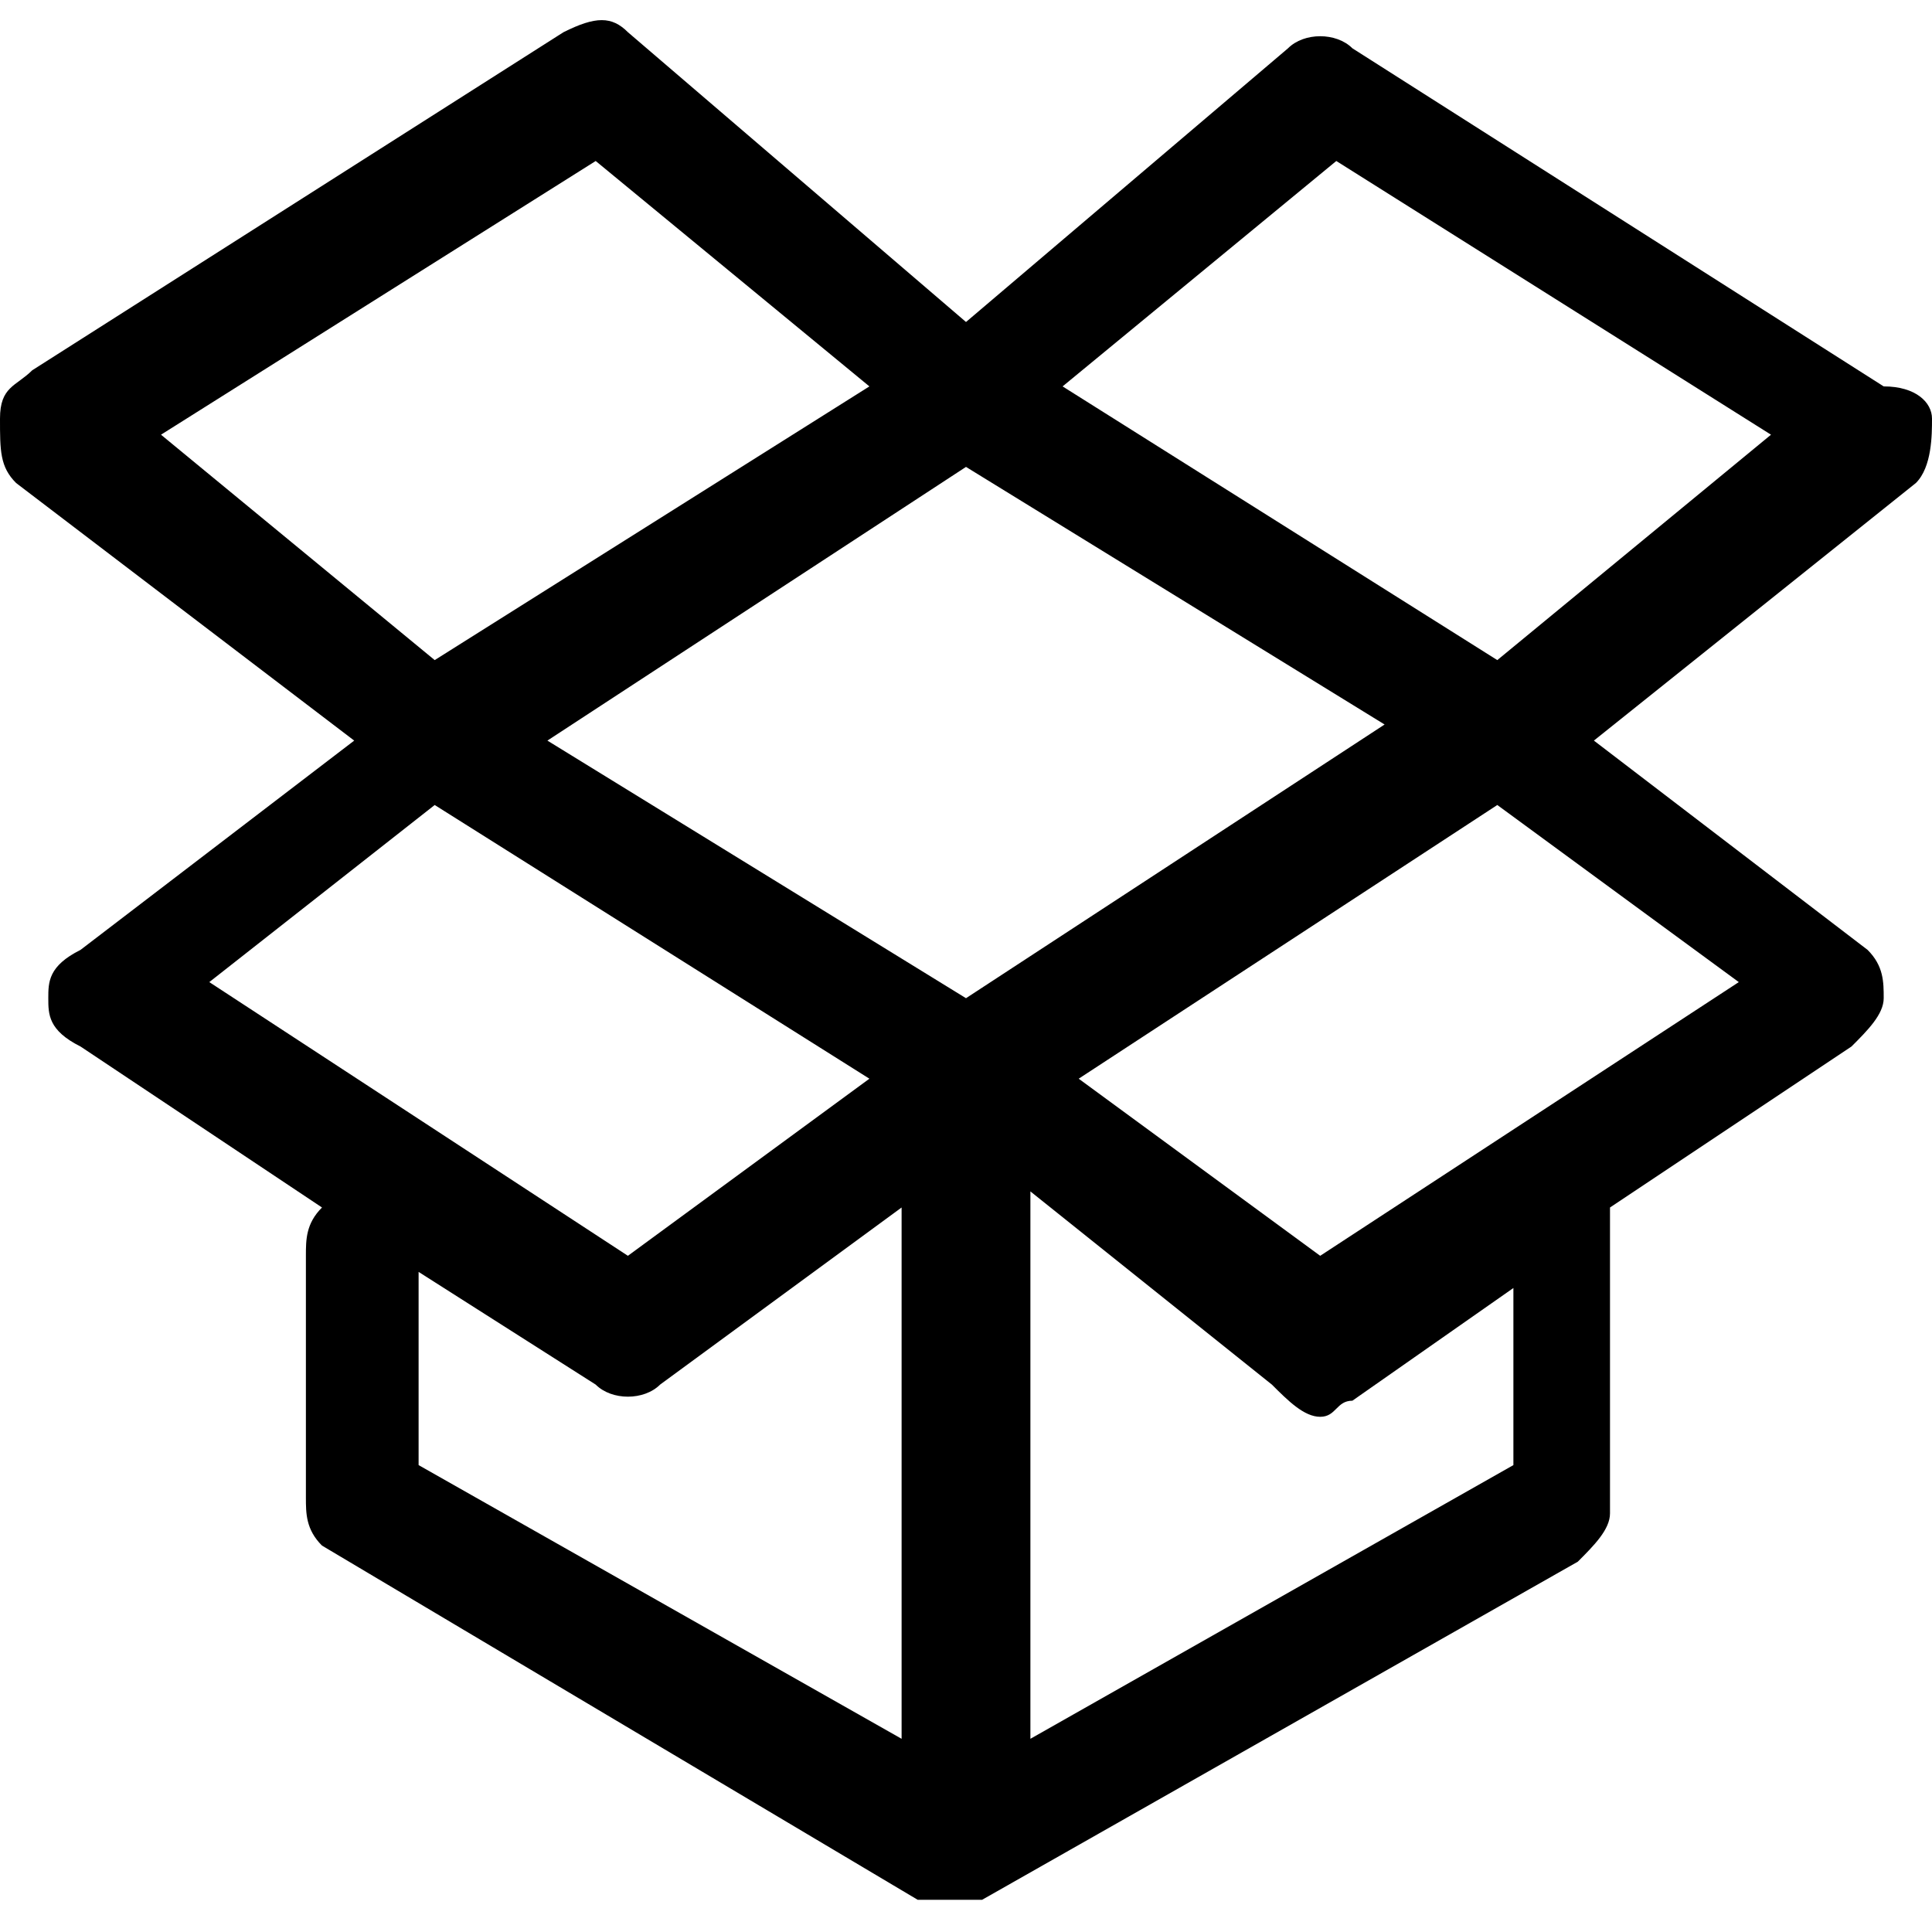 <?xml version="1.0" encoding="utf-8"?>
<!-- Generator: Adobe Illustrator 18.0.0, SVG Export Plug-In . SVG Version: 6.00 Build 0)  -->
<!DOCTYPE svg PUBLIC "-//W3C//DTD SVG 1.1//EN" "http://www.w3.org/Graphics/SVG/1.1/DTD/svg11.dtd">
<svg version="1.1" id="Layer_1" xmlns="http://www.w3.org/2000/svg" xmlns:xlink="http://www.w3.org/1999/xlink" x="0px" y="0px"
	 viewBox="0 0 12 12" enable-background="new 0 0 12 12" xml:space="preserve">
<path d="M11.9,3L9.9,4.6l1.7,1.3c0.1,0.1,0.1,0.2,0.1,0.3s-0.1,0.2-0.2,0.3l-1.5,1c0,0,0,0.1,0,0.1v1.8c0,0.1-0.1,0.2-0.2,0.3
	l-3.7,2.1c-0.1,0-0.1,0-0.2,0s-0.1,0-0.2,0L2,9.6C1.9,9.5,1.9,9.4,1.9,9.3V7.8c0-0.1,0-0.2,0.1-0.3l-1.5-1C0.3,6.4,0.3,6.3,0.3,6.2
	s0-0.2,0.2-0.3l1.7-1.3L0.1,3C0,2.9,0,2.8,0,2.6s0.1-0.2,0.2-0.3l3.3-2.1c0.2-0.1,0.3-0.1,0.4,0L6,2l2-1.7c0.1-0.1,0.3-0.1,0.4,0
	l3.3,2.1C11.9,2.4,12,2.5,12,2.6S12,2.9,11.9,3z M2.7,4.1l2.7-1.7L3.7,1L1,2.7L2.7,4.1z M1.3,6.1l2.6,1.7l1.5-1.1L2.7,5L1.3,6.1z
	 M2.6,9.1l3,1.7V7.5L4.1,8.6c-0.1,0.1-0.3,0.1-0.4,0L2.6,7.9V9.1z M6,2.9L3.4,4.6L6,6.2l2.6-1.7L6,2.9z M9.4,8l-1,0.7
	c-0.1,0-0.1,0.1-0.2,0.1S8,8.7,7.9,8.6L6.4,7.4v3.4l3-1.7V8z M11,2.7L8.3,1L6.6,2.4l2.7,1.7L11,2.7z M9.3,5L6.7,6.7l1.5,1.1l2.6-1.7
	L9.3,5z"/>
</svg>
